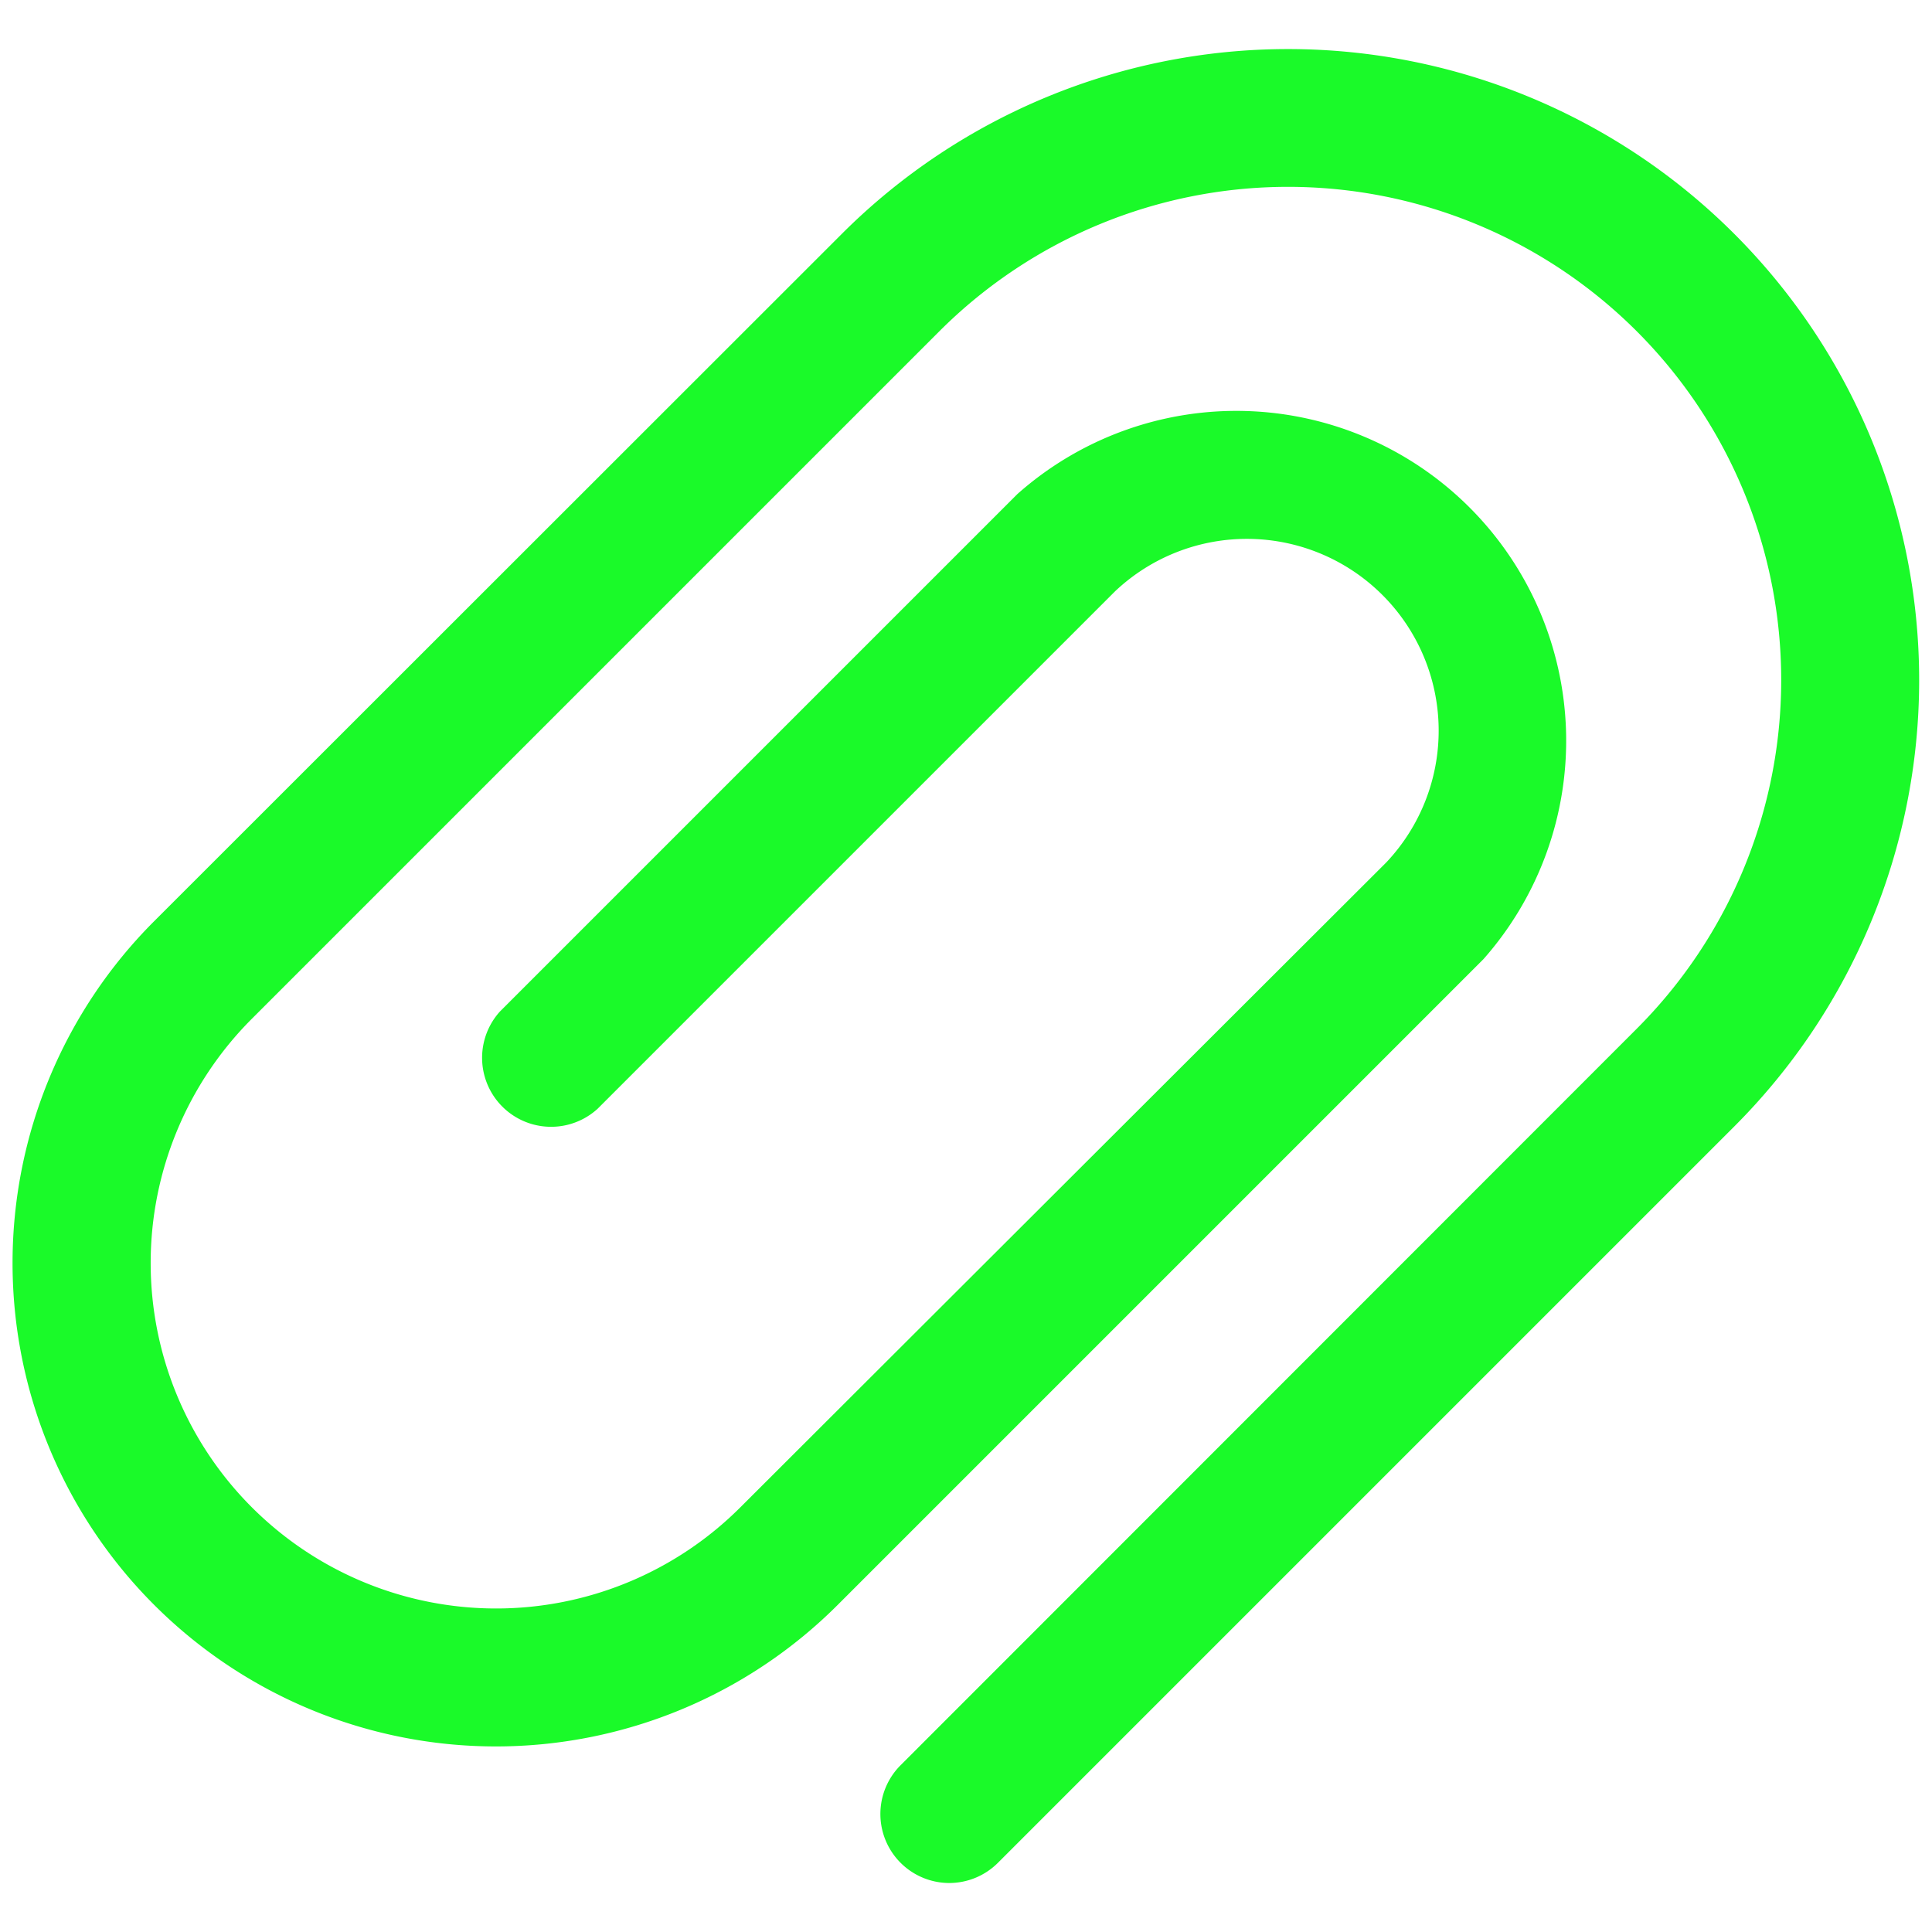 <?xml version="1.0" standalone="no"?><!DOCTYPE svg PUBLIC "-//W3C//DTD SVG 1.1//EN" "http://www.w3.org/Graphics/SVG/1.1/DTD/svg11.dtd"><svg class="icon" width="200px" height="200.00px" viewBox="0 0 1024 1024" version="1.1" xmlns="http://www.w3.org/2000/svg"><path fill="#1afa29" d="M503.04 998.034a36.571 36.571 0 0 1-25.783-62.354l390.217-390.4A261.303 261.303 0 0 0 497.92 175.543L133.486 539.977a182.857 182.857 0 0 0 258.926 258.926L734.72 457.143a101.669 101.669 0 0 0-143.726-143.726l-274.286 274.286a36.571 36.571 0 0 1-51.749-51.566l274.286-274.286A174.811 174.811 0 0 1 786.286 508.343L443.977 850.651A256 256 0 0 1 81.737 488.229L446.171 123.977a334.446 334.446 0 0 1 473.051 473.051L528.823 987.429a36.571 36.571 0 0 1-25.783 10.606z" /></svg>